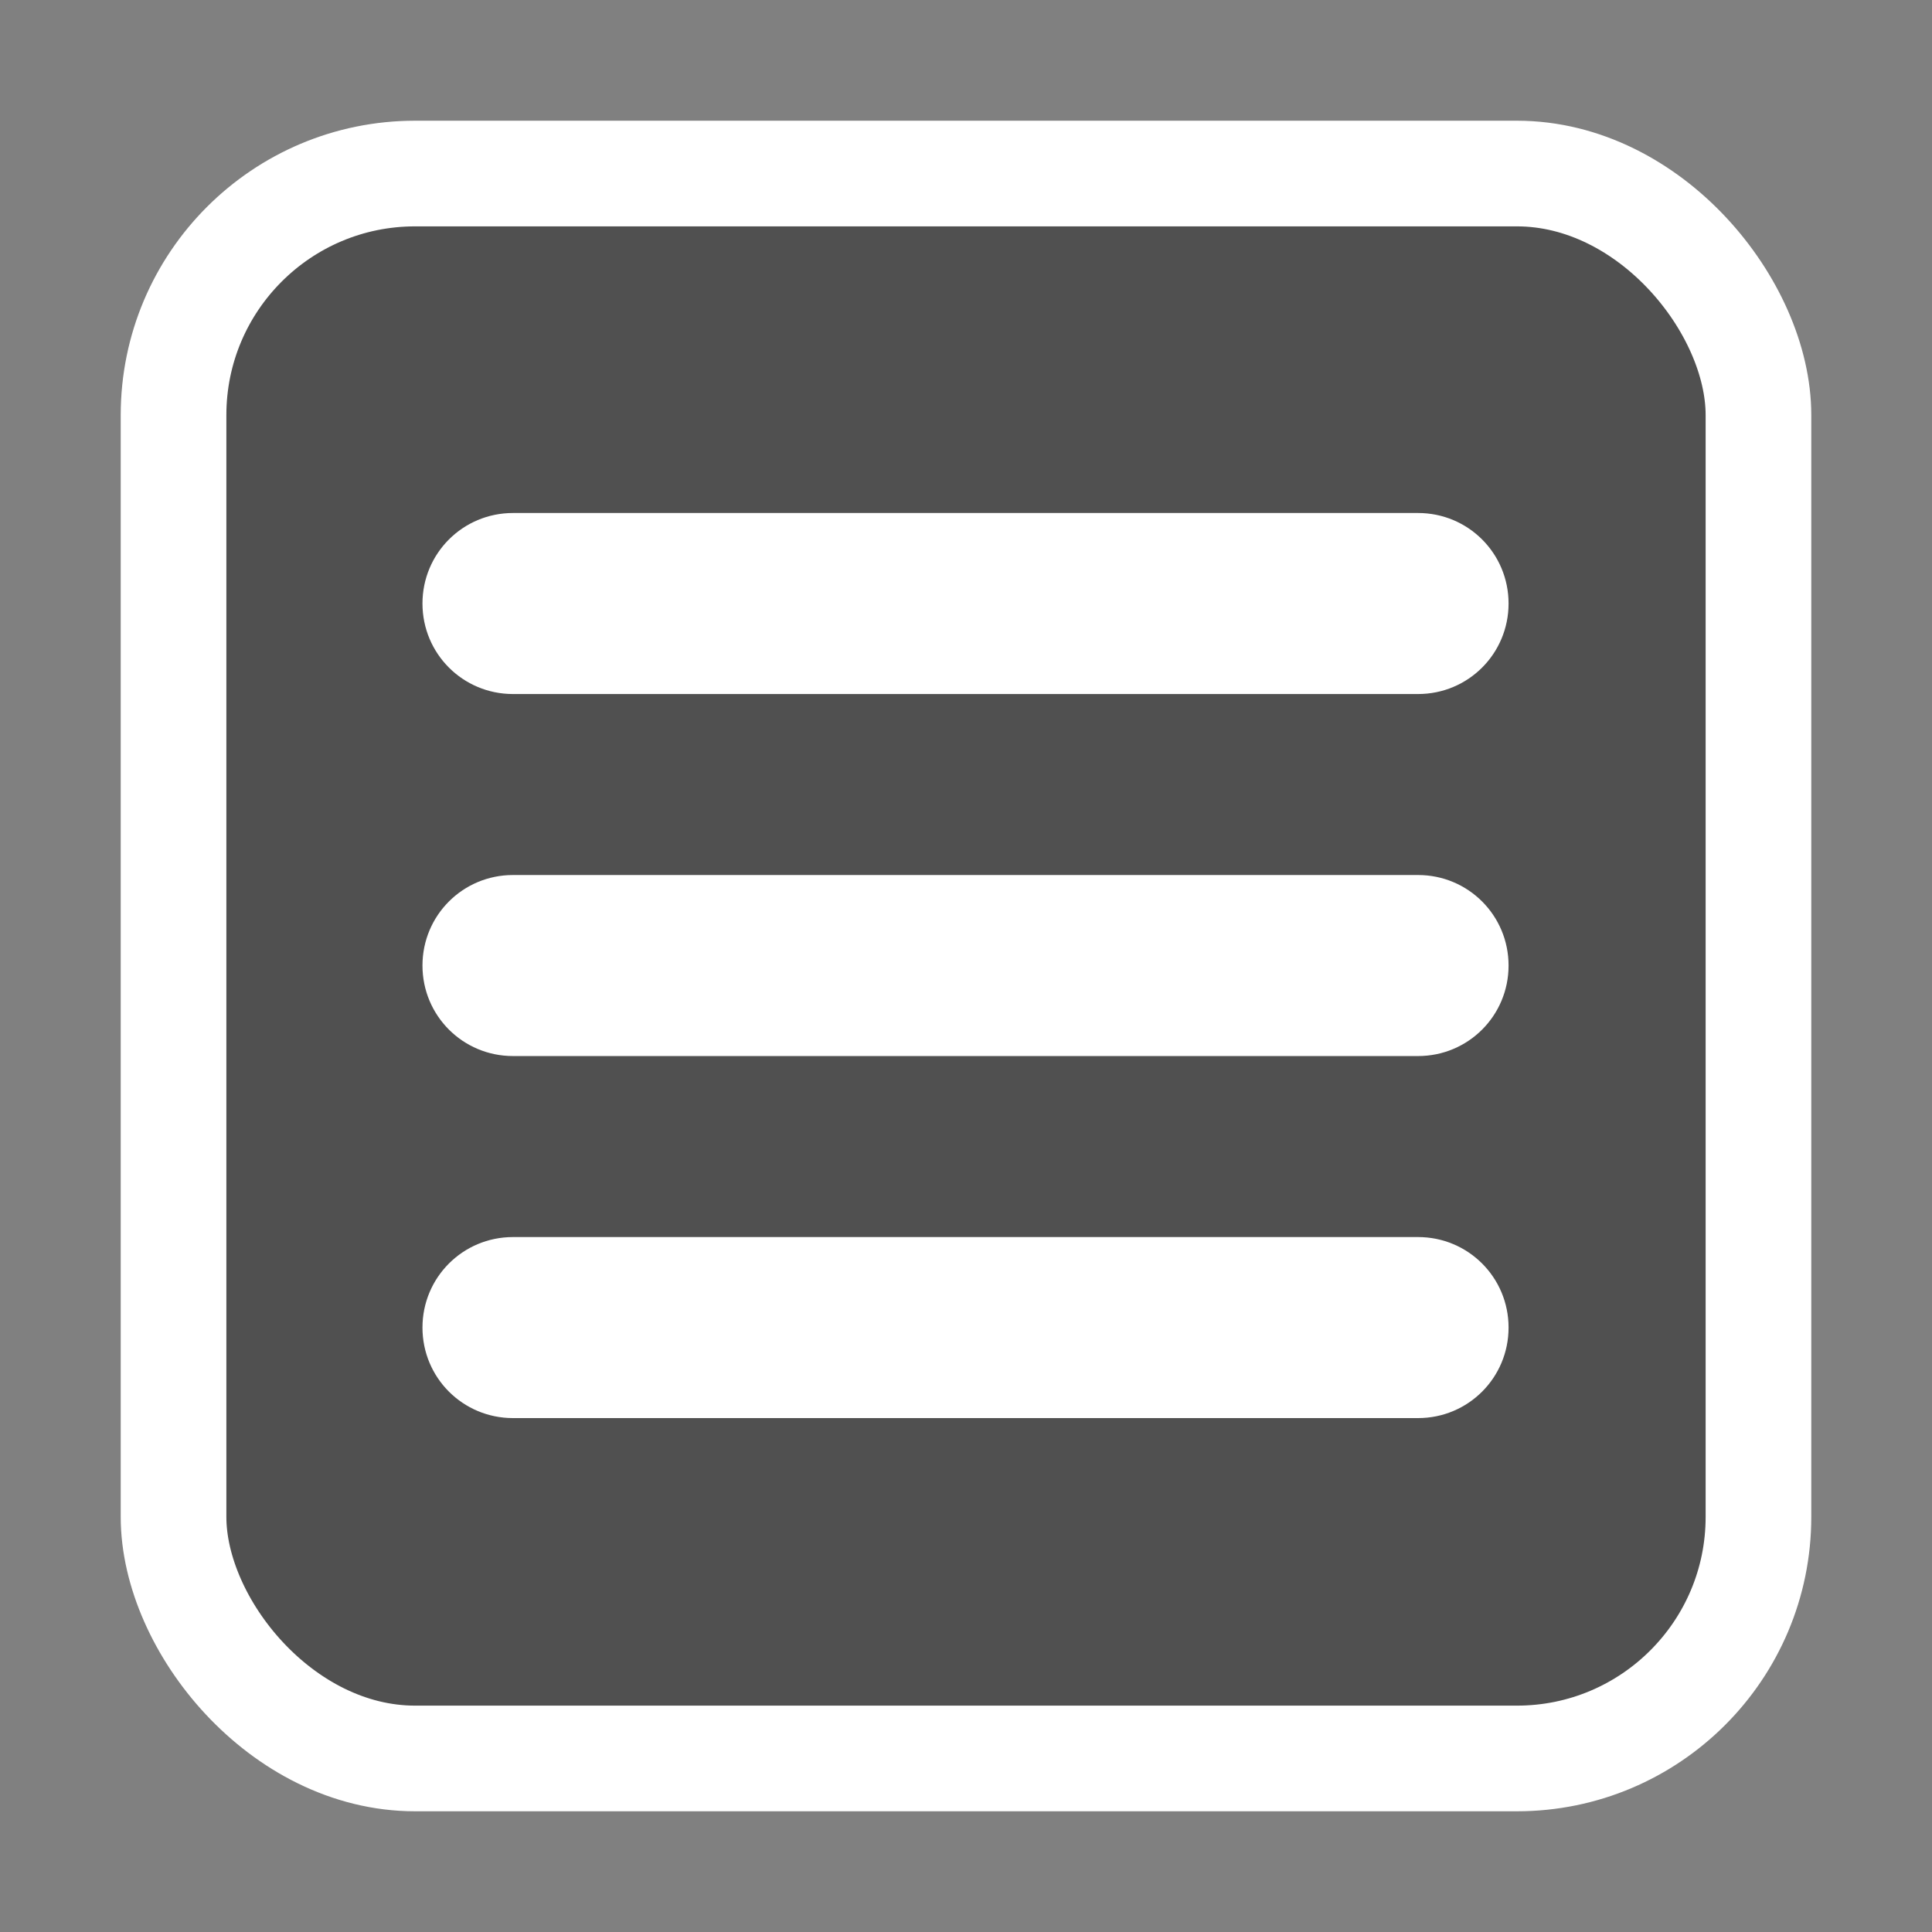 <?xml version="1.0" encoding="UTF-8" standalone="no"?>
<svg
   xmlns:dc="http://purl.org/dc/elements/1.1/"
   xmlns:cc="http://creativecommons.org/ns#"
   xmlns:rdf="http://www.w3.org/1999/02/22-rdf-syntax-ns#"
   xmlns:svg="http://www.w3.org/2000/svg"
   xmlns="http://www.w3.org/2000/svg"
   xmlns:xlink="http://www.w3.org/1999/xlink"
   id="svg8"
   version="1.1"
   viewBox="0 0 16.933 16.933"
   height="64"
   width="64">
  <rect x="0" y="0" width="16.933" height="16.933" fill="#808080" stroke="none"/>
  <defs
     id="defs2">
    <color-profile
       id="color-profile2"
       xlink:href="/usr/share/color/icc/colord/sRGB.icc"
       name="sRGB" />
  </defs>
  <g
     transform="translate(0,-280.067)"
     id="layer1">
    <rect
       rx="2.117"
       y="281.588"
       x="1.521"
       height="13.891"
       width="13.891"
       id="rect21962"
       style="opacity:1;fill:#000000;fill-opacity:0.376;fill-rule:evenodd;stroke:#ffffff;stroke-width:0.926;stroke-linejoin:round;stroke-miterlimit:4;stroke-dasharray:none;stroke-dashoffset:0;stroke-opacity:1" />
    <g
       transform="matrix(0.153,0,0,0.153,2.211,282.92)"
       id="g1">
      <path
         id="rect26835"
         d="m 14.935,31.478 h 51.846 c 2.872,0 5.185,2.312 5.185,5.185 0,2.872 -2.312,5.185 -5.185,5.185 H 14.935 c -2.872,0 -5.185,-2.312 -5.185,-5.185 0,-2.872 2.312,-5.185 5.185,-5.185 z"
         style="opacity:1;fill:#ffffff;fill-opacity:1;fill-rule:evenodd;stroke:none;stroke-width:1.38;stroke-linejoin:round;stroke-miterlimit:4;stroke-dasharray:none;stroke-dashoffset:0;stroke-opacity:1" />
      <path
         id="rect26835-3"
         d="m 14.935,10.74 h 51.846 c 2.872,0 5.185,2.312 5.185,5.185 0,2.872 -2.312,5.185 -5.185,5.185 H 14.935 c -2.872,0 -5.185,-2.312 -5.185,-5.185 0,-2.872 2.312,-5.185 5.185,-5.185 z"
         style="opacity:1;fill:#ffffff;fill-opacity:1;fill-rule:evenodd;stroke:none;stroke-width:1.38;stroke-linejoin:round;stroke-miterlimit:4;stroke-dasharray:none;stroke-dashoffset:0;stroke-opacity:1" />
      <path
         id="rect26835-5"
         d="m 14.935,52.217 h 51.846 c 2.872,0 5.185,2.312 5.185,5.185 0,2.872 -2.312,5.185 -5.185,5.185 H 14.935 c -2.872,0 -5.185,-2.312 -5.185,-5.185 0,-2.872 2.312,-5.185 5.185,-5.185 z"
         style="opacity:1;fill:#ffffff;fill-opacity:1;fill-rule:evenodd;stroke:none;stroke-width:1.38;stroke-linejoin:round;stroke-miterlimit:4;stroke-dasharray:none;stroke-dashoffset:0;stroke-opacity:1" />
    </g>
  </g>
</svg>
